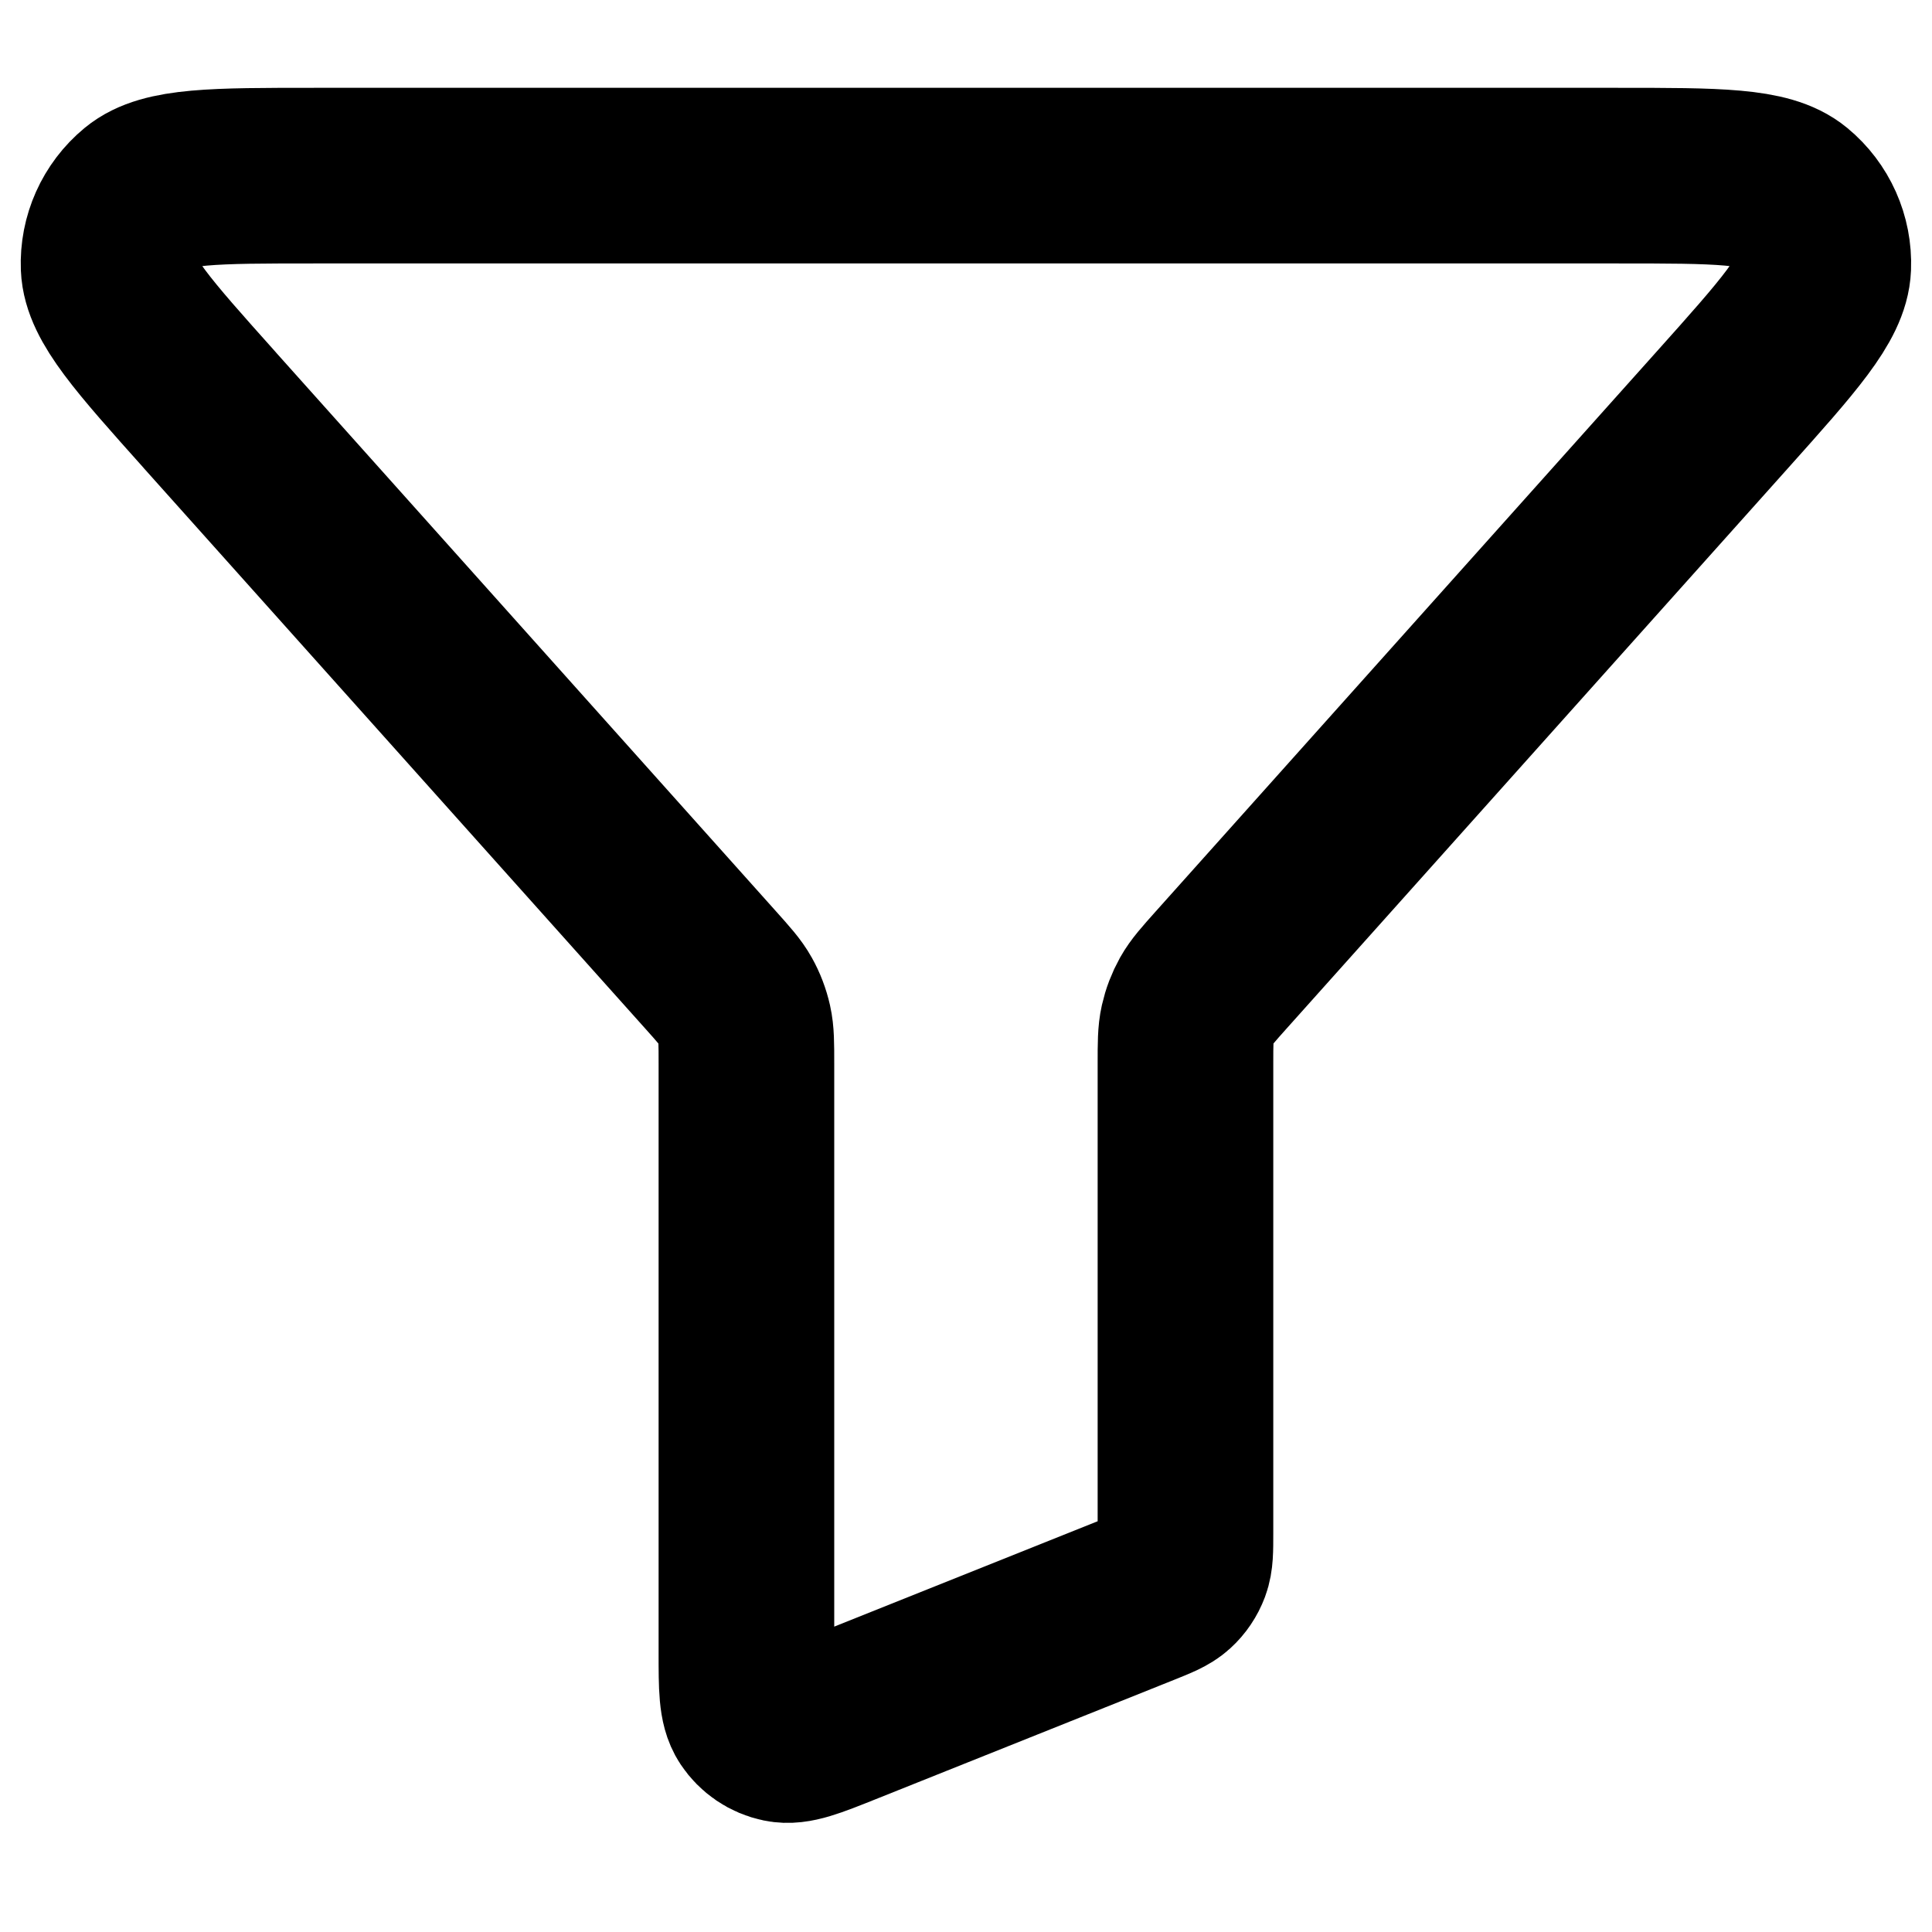 <!-- Generated by IcoMoon.io -->
<svg version="1.1" xmlns="http://www.w3.org/2000/svg" width="32" height="32" viewBox="0 0 32 32">
<path fill="none" stroke-linejoin="round" stroke-linecap="round" stroke-miterlimit="4" stroke-width="2.909" stroke="#000" d="M3.47 6.788c-1.1-1.23-1.65-1.844-1.671-2.367-0.018-0.454 0.177-0.89 0.527-1.179 0.403-0.333 1.228-0.333 2.878-0.333h21.59c1.65 0 2.475 0 2.878 0.333 0.35 0.289 0.545 0.725 0.527 1.179-0.021 0.522-0.571 1.137-1.671 2.367l-8.3 9.276c-0.219 0.245-0.329 0.368-0.407 0.507-0.069 0.124-0.12 0.257-0.151 0.395-0.035 0.156-0.035 0.321-0.035 0.649v7.778c0 0.284 0 0.427-0.046 0.55-0.041 0.109-0.106 0.206-0.192 0.284-0.097 0.088-0.229 0.141-0.493 0.247l-4.945 1.978c-0.535 0.214-0.802 0.321-1.017 0.276-0.188-0.039-0.352-0.15-0.458-0.31-0.121-0.183-0.121-0.471-0.121-1.046v-9.756c0-0.329 0-0.493-0.035-0.649-0.031-0.138-0.082-0.272-0.151-0.395-0.078-0.14-0.188-0.262-0.407-0.507l-8.3-9.276z"></path>
</svg>
